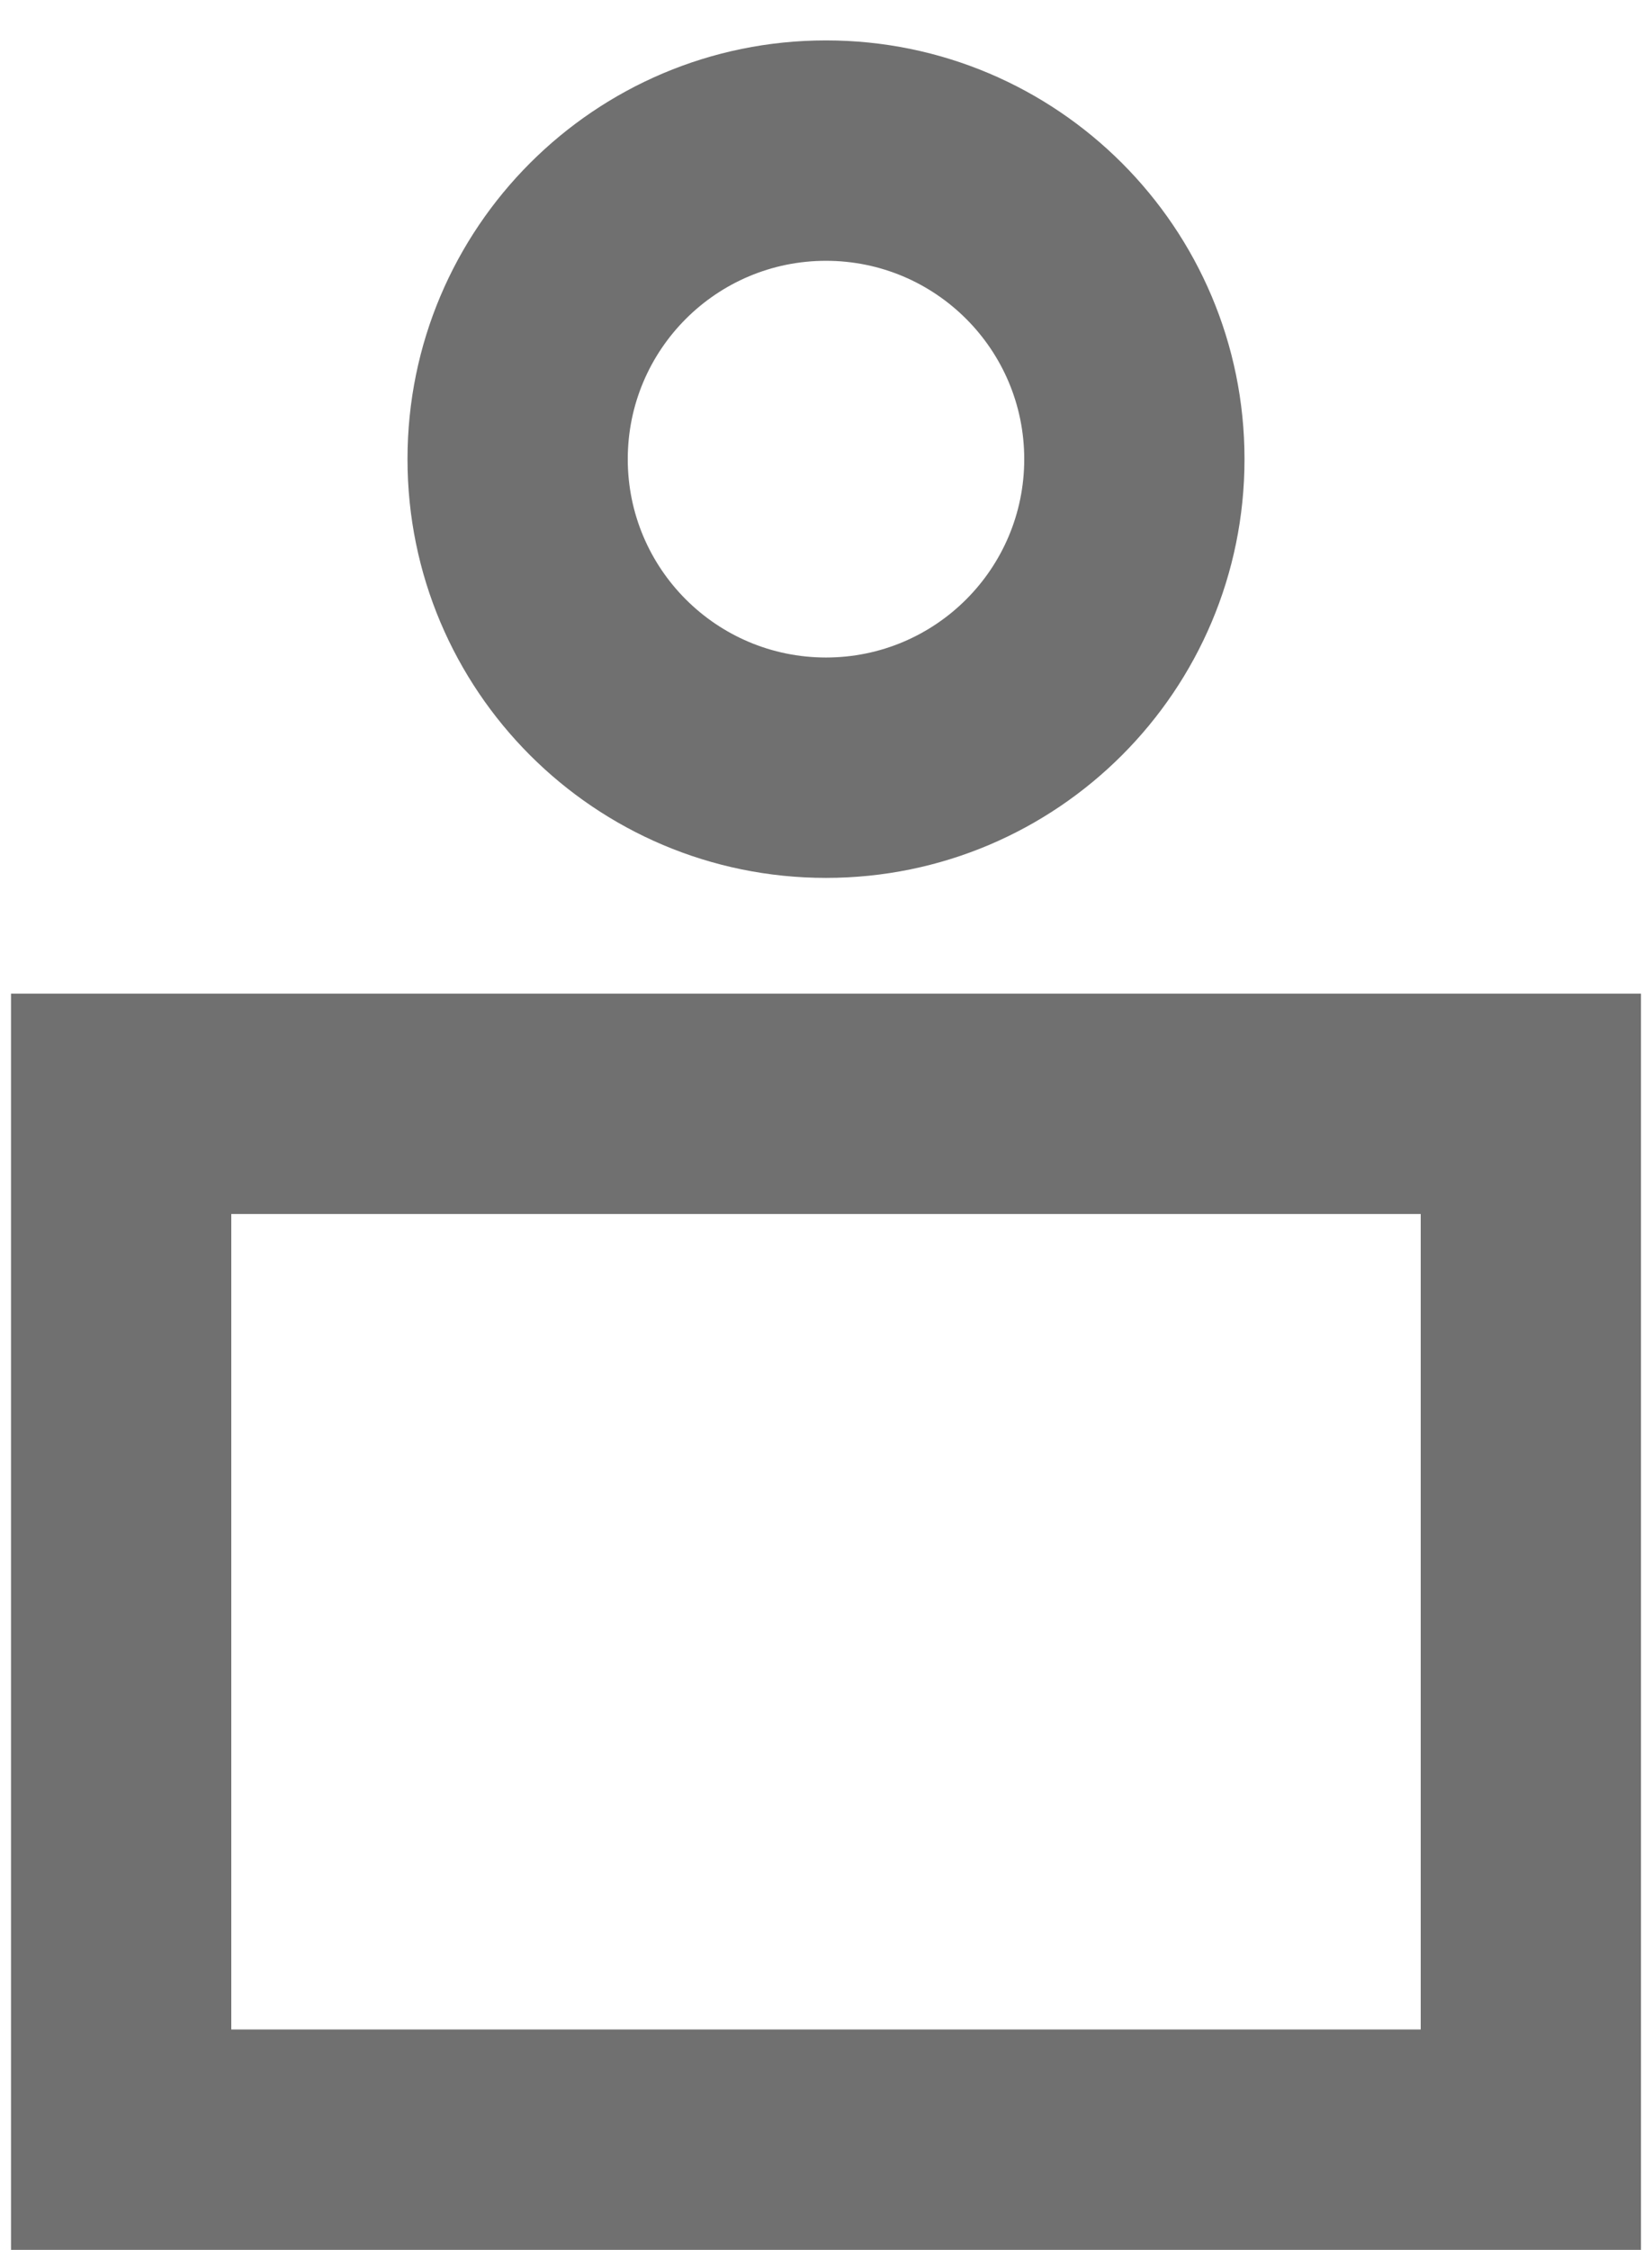 <svg width="36" height="49" viewBox="0 0 36 49" fill="none" xmlns="http://www.w3.org/2000/svg">
<path fill-rule="evenodd" clip-rule="evenodd" d="M18 19.12C23.037 19.12 27.12 15.037 27.12 10C27.12 4.963 23.037 0.88 18 0.88C12.963 0.88 8.88 4.963 8.88 10C8.88 15.037 12.963 19.12 18 19.12ZM18 14.32C20.386 14.32 22.32 12.386 22.32 10C22.32 7.614 20.386 5.68 18 5.68C15.614 5.68 13.68 7.614 13.68 10C13.68 12.386 15.614 14.32 18 14.32Z" fill="#707070"/>
<path fill-rule="evenodd" clip-rule="evenodd" d="M0.24 49V21.64H35.76V49H0.24ZM5.04 44.2V26.44H30.96V44.2H5.04Z" fill="#707070"/>
</svg>
